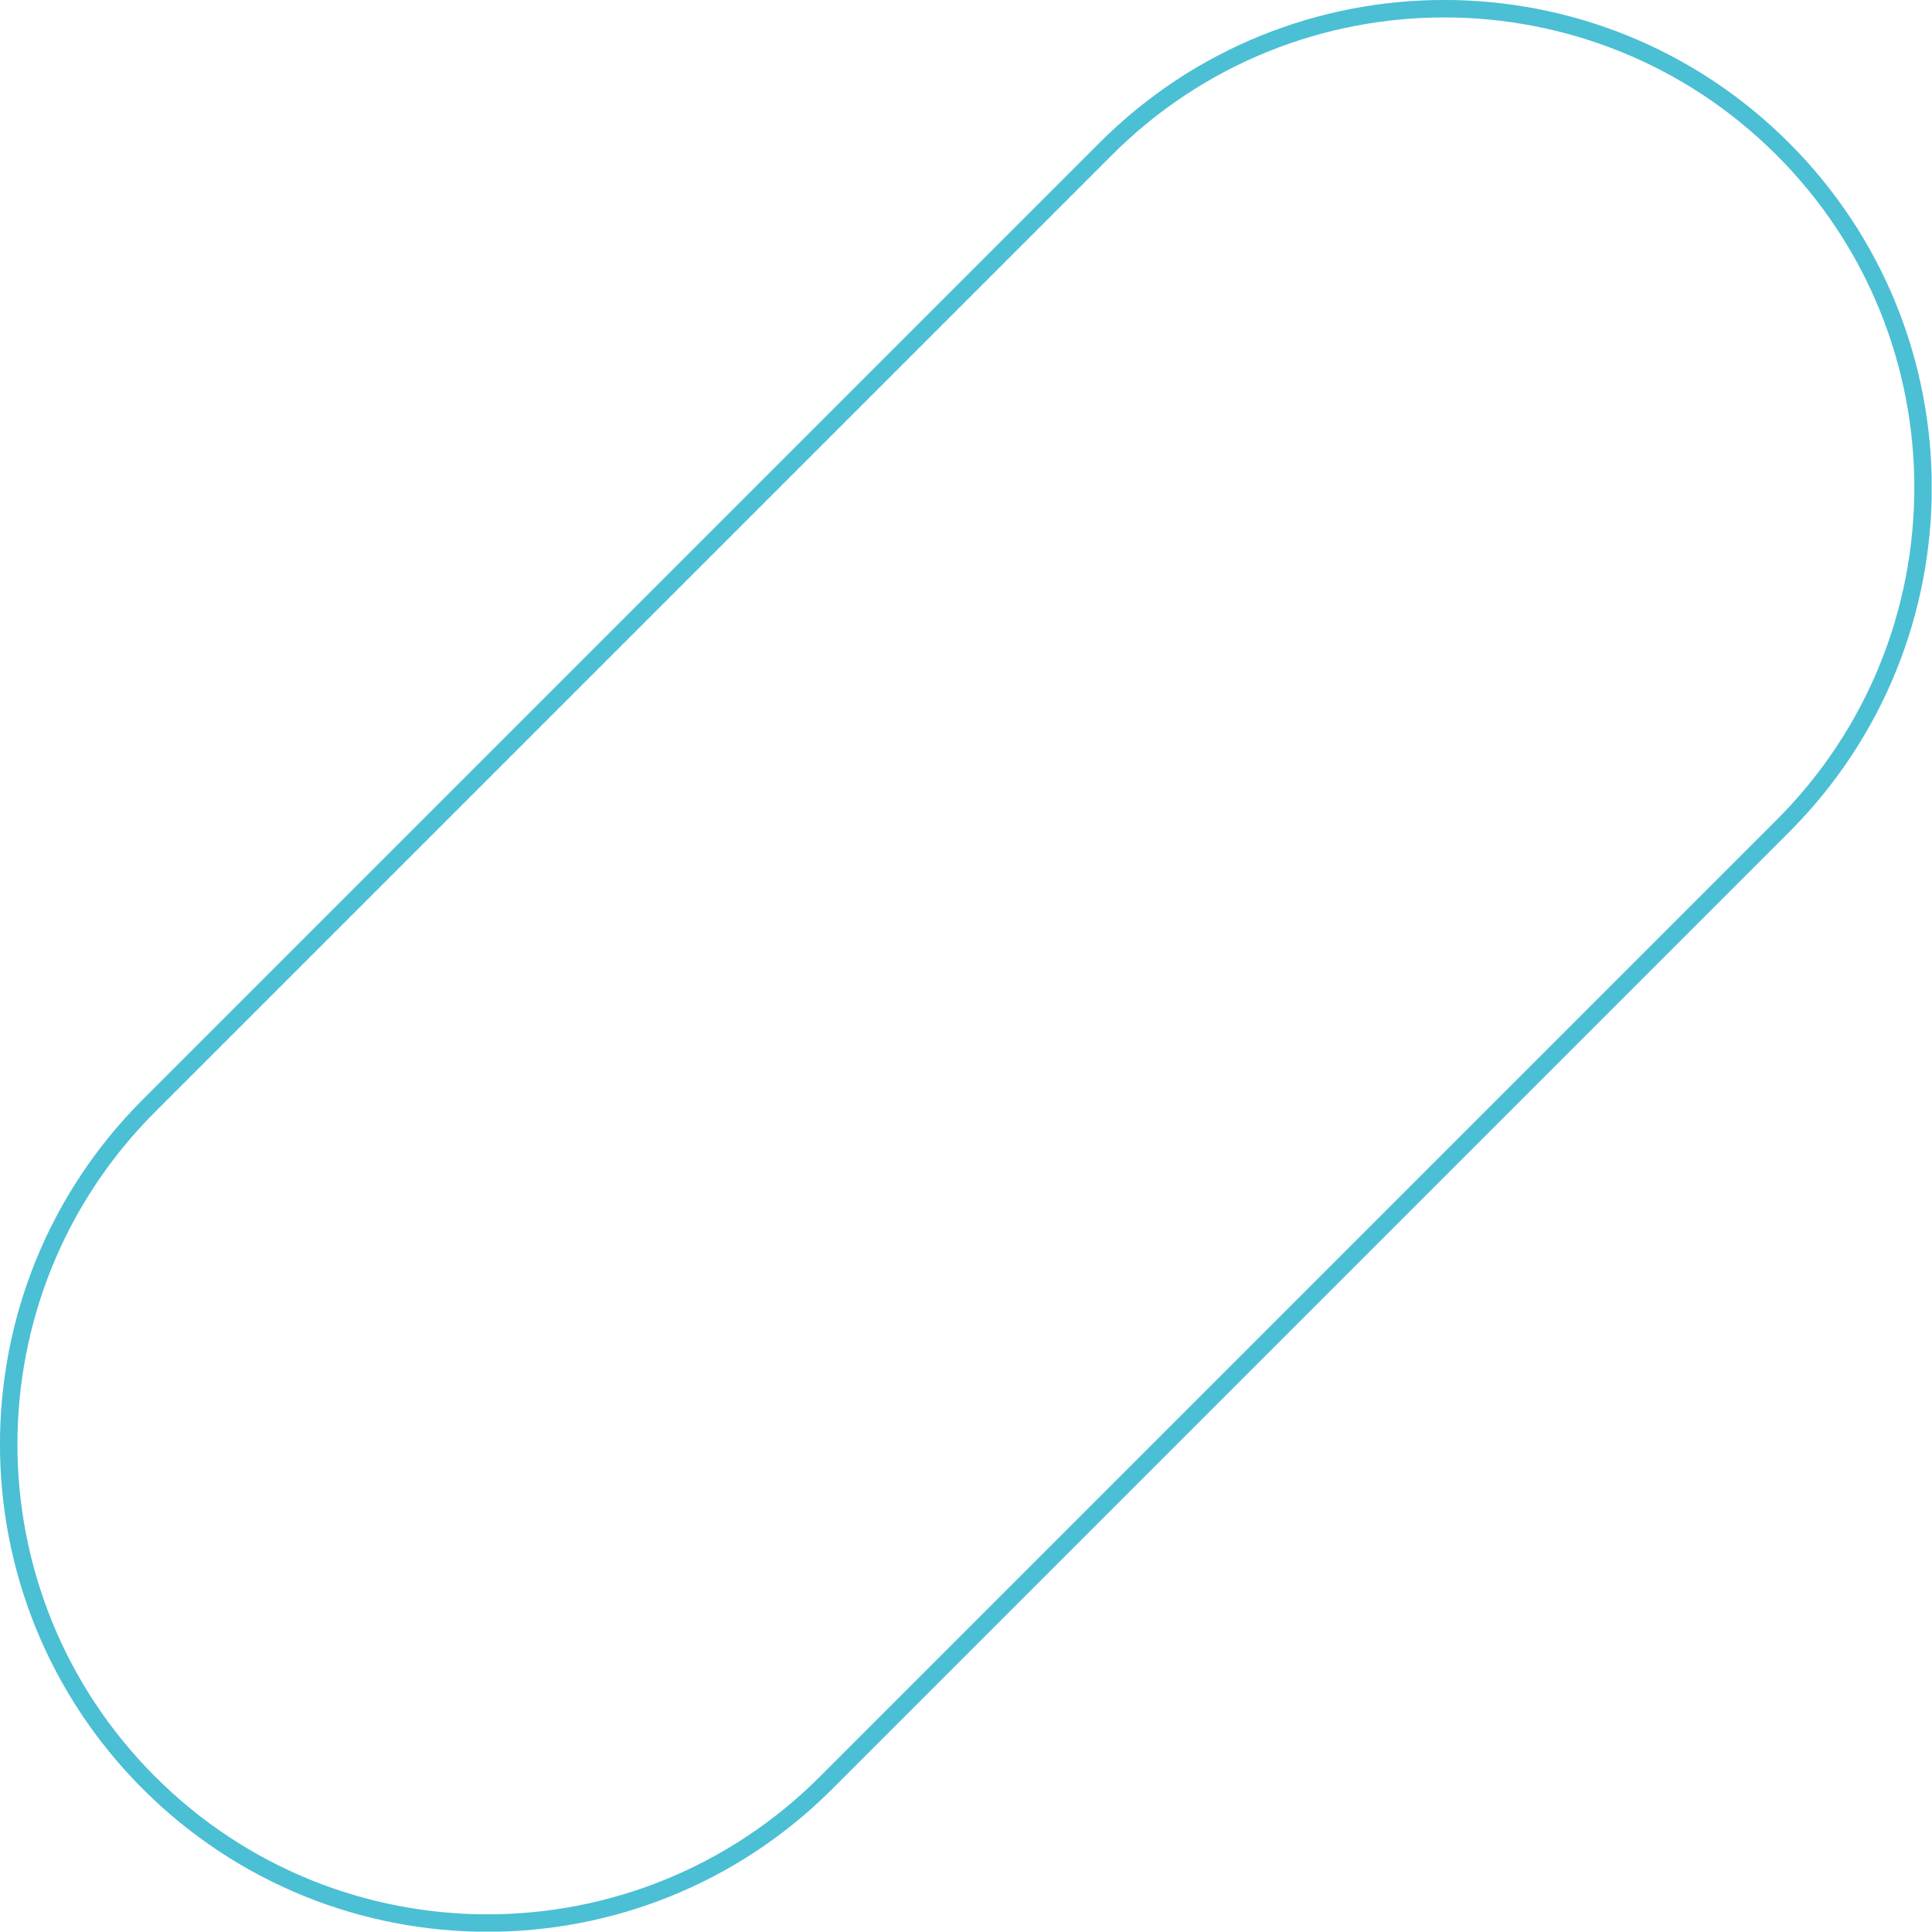 <svg width="166" height="166" viewBox="0 0 166 166" fill="none" xmlns="http://www.w3.org/2000/svg">
<g clip-path="url(#clip0_97_6)">
<path d="M95 12.8L65.91 41.89L41.89 65.91L12.8 95C-3.27 111.07 -3.27 137.11 12.8 153.18C28.87 169.25 54.91 169.25 70.98 153.18L100.07 124.09L124.09 100.07L153.18 70.98C169.25 54.91 169.25 28.87 153.18 12.8C137.11 -3.27 111.06 -3.27 95 12.8Z" stroke="#4BBFD4" stroke-width="1.5" stroke-miterlimit="10"/>
</g>
<defs>
<clipPath id="clip0_97_6">
<rect width="165.97" height="165.97" fill="white"/>
</clipPath>
</defs>
</svg>
